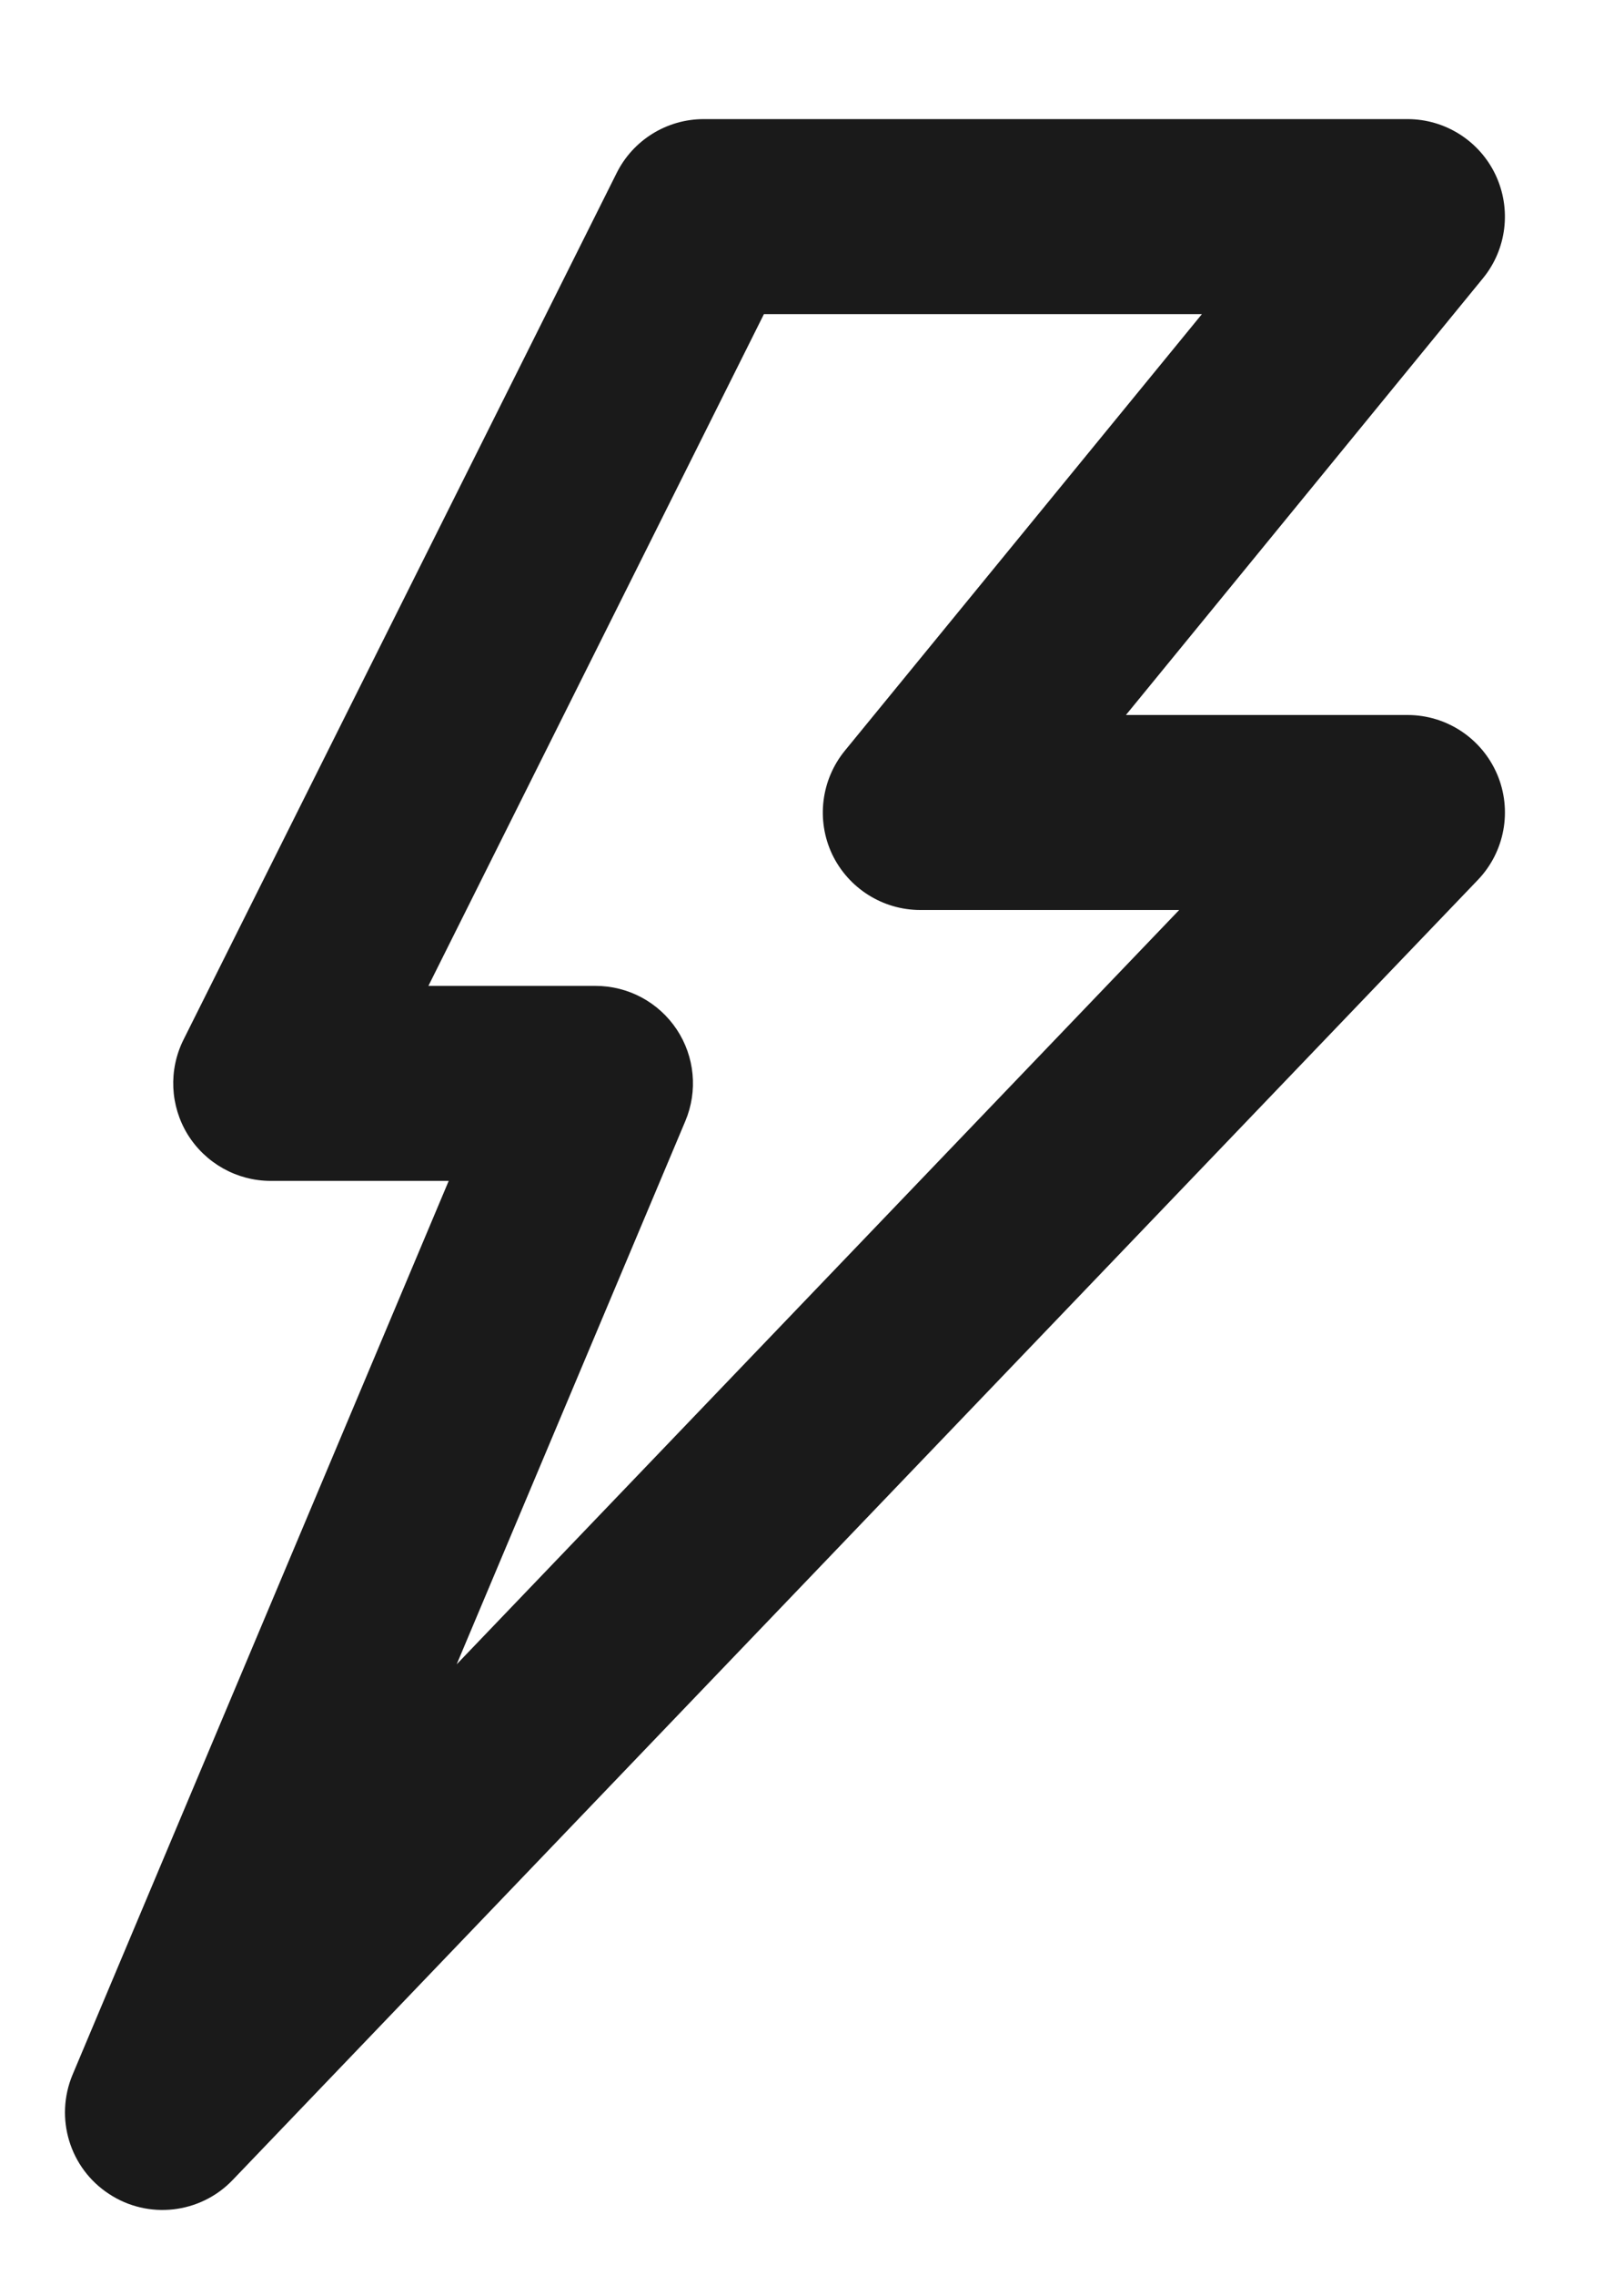 <svg width="10" height="14" viewBox="0 0 10 14" fill="none" xmlns="http://www.w3.org/2000/svg">
<path fill-rule="evenodd" clip-rule="evenodd" d="M3.797 1.065C3.898 0.862 4.106 0.733 4.333 0.733H8.667C8.899 0.733 9.11 0.867 9.209 1.076C9.308 1.286 9.278 1.534 9.131 1.713L6.933 4.4H8.667C8.907 4.4 9.124 4.543 9.219 4.765C9.313 4.986 9.266 5.242 9.1 5.415L1.433 13.415C1.233 13.624 0.912 13.66 0.671 13.501C0.429 13.343 0.335 13.034 0.447 12.767L2.763 7.267H1.667C1.459 7.267 1.266 7.159 1.156 6.982C1.047 6.805 1.037 6.584 1.13 6.398L3.797 1.065ZM4.704 1.933L2.638 6.067H3.667C3.868 6.067 4.055 6.167 4.167 6.335C4.278 6.502 4.298 6.714 4.22 6.899L2.812 10.242L7.261 5.6H5.667C5.435 5.6 5.224 5.466 5.124 5.257C5.025 5.047 5.056 4.799 5.202 4.62L7.401 1.933H4.704Z" fill="#1A1A1A"/>
</svg>
